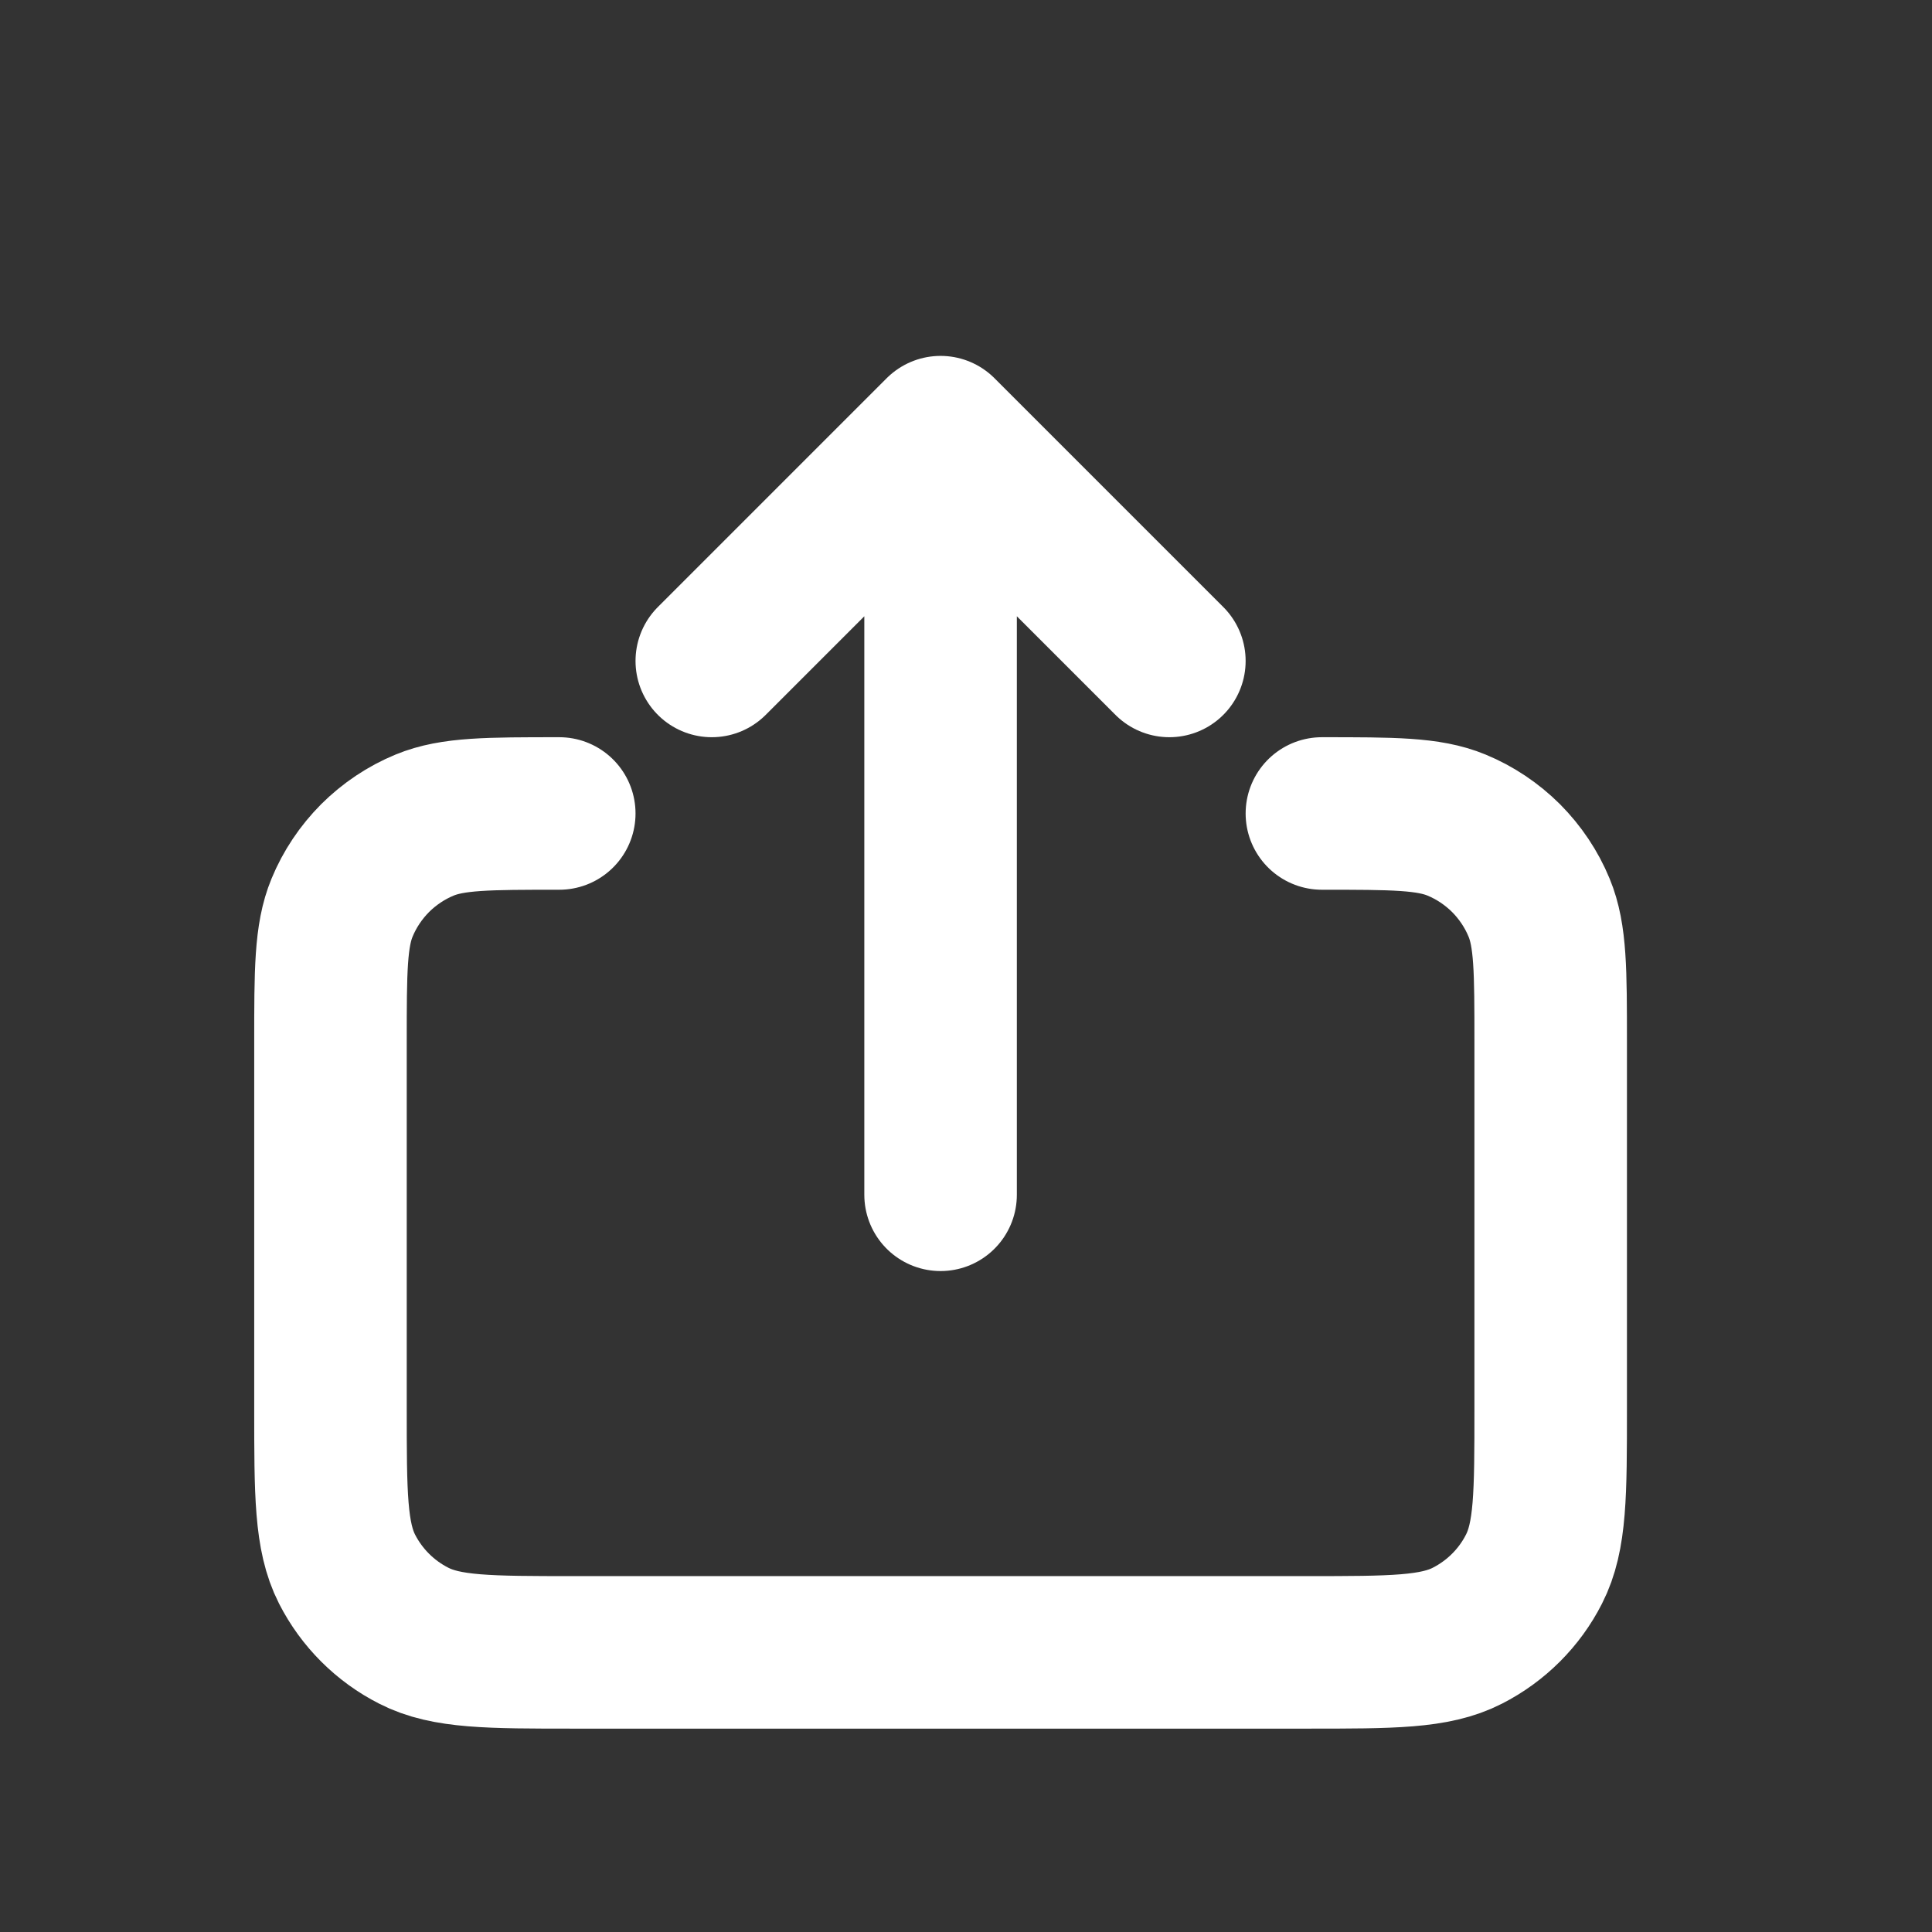 <svg width="18" height="18" viewBox="0 0 19 19" fill="none" xmlns="http://www.w3.org/2000/svg">
<rect x="0" y="0" width="19" height="19" fill="#333333" stroke="none"/>
<g id="Icon/share">
<path id="Vector" d="M7 6.5L9.25 4.25M9.25 4.25L11.5 6.5M9.25 4.25V8V11.75M5.5 8C4.801 8 4.452 8 4.176 8.114C3.994 8.189 3.829 8.3 3.689 8.439C3.55 8.579 3.439 8.744 3.364 8.926C3.25 9.201 3.25 9.551 3.25 10.25V13.85C3.25 14.69 3.25 15.11 3.413 15.431C3.557 15.713 3.787 15.943 4.069 16.086C4.389 16.25 4.809 16.25 5.648 16.25H12.853C13.691 16.25 14.111 16.25 14.431 16.086C14.713 15.942 14.943 15.713 15.086 15.431C15.25 15.11 15.25 14.691 15.25 13.852V10.25C15.25 9.551 15.25 9.201 15.136 8.926C15.061 8.744 14.95 8.579 14.811 8.439C14.671 8.3 14.506 8.189 14.324 8.114C14.049 8 13.699 8 13 8" stroke="white" stroke-width="1.5" stroke-linecap="round" stroke-linejoin="round"/>
</g>
</svg>
